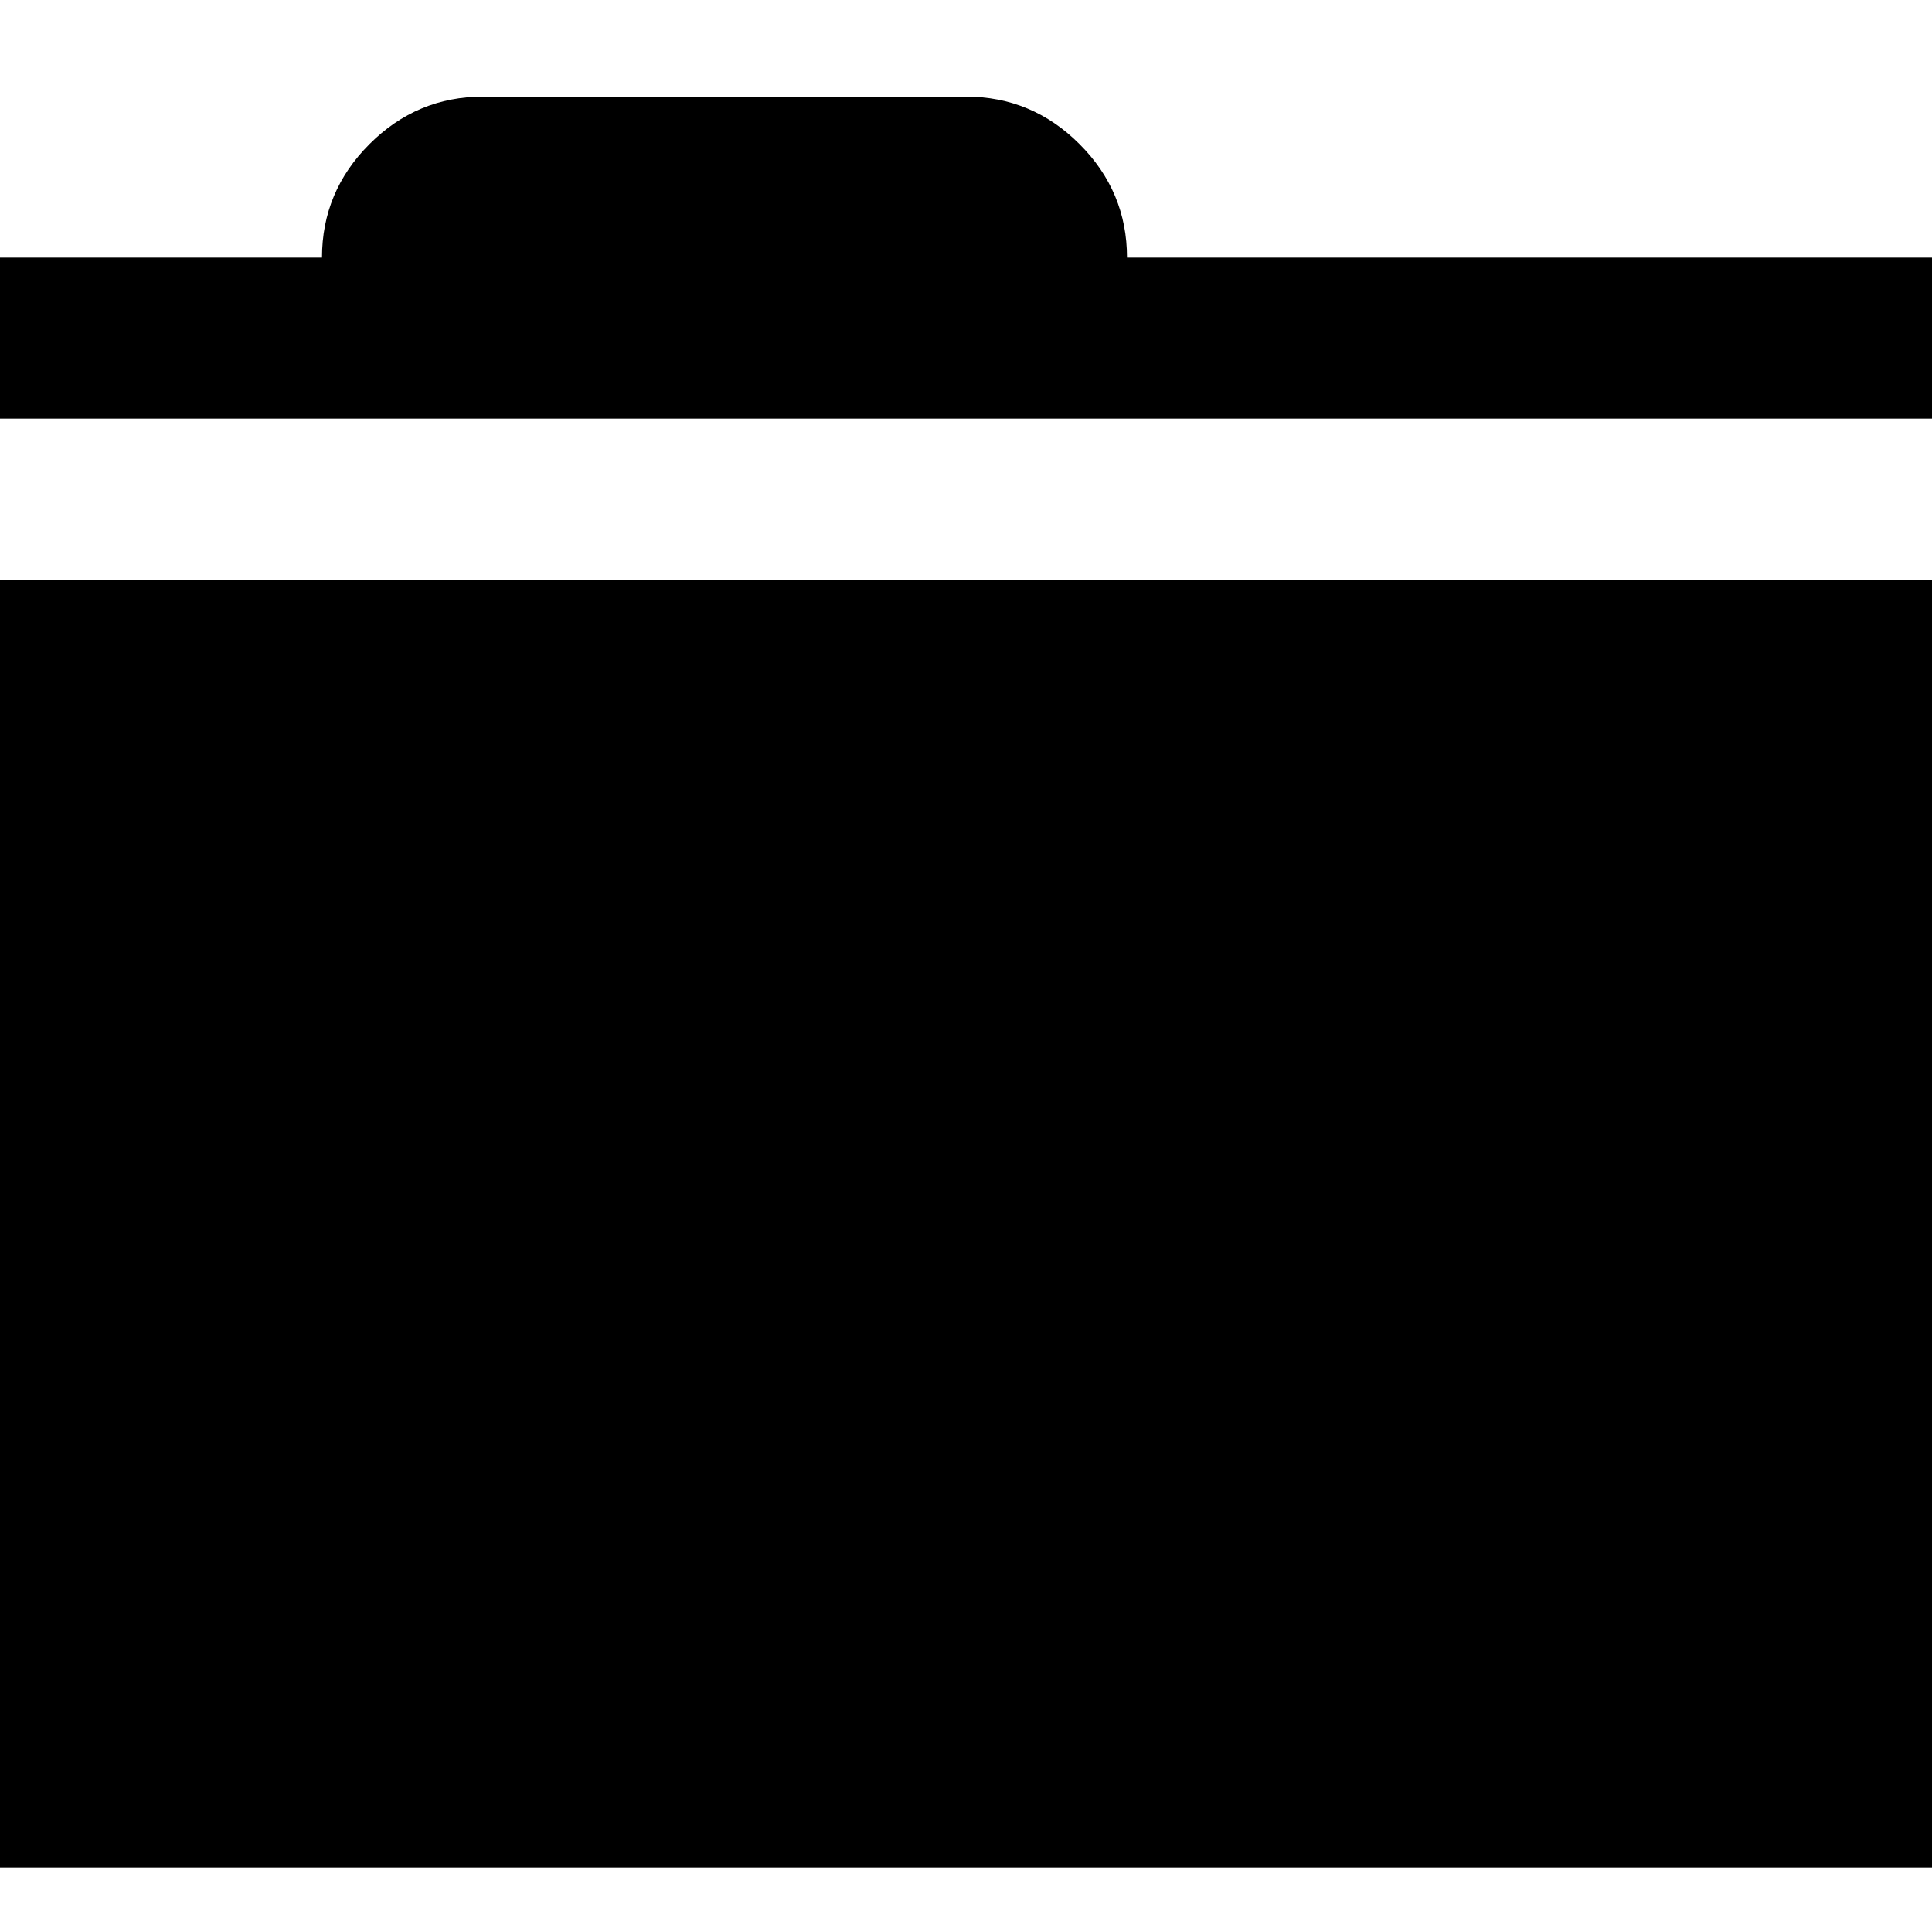 <?xml version="1.0" encoding="utf-8"?>
<!-- Generated by IcoMoon.io -->
<!DOCTYPE svg PUBLIC "-//W3C//DTD SVG 1.1//EN" "http://www.w3.org/Graphics/SVG/1.1/DTD/svg11.dtd">
<svg version="1.1" xmlns="http://www.w3.org/2000/svg" xmlns:xlink="http://www.w3.org/1999/xlink" width="100" height="100" viewBox="0 0 100 100">
<g>
</g>
	<path d="M0 96.667v-66.667h100v66.667h-100zM0 21.667v-8.333h16.667q0-3.417 2.458-5.875t5.875-2.458h25q3.417 0 5.875 2.458t2.458 5.875h41.667v8.333h-100z" fill="#000000" />
</svg>
